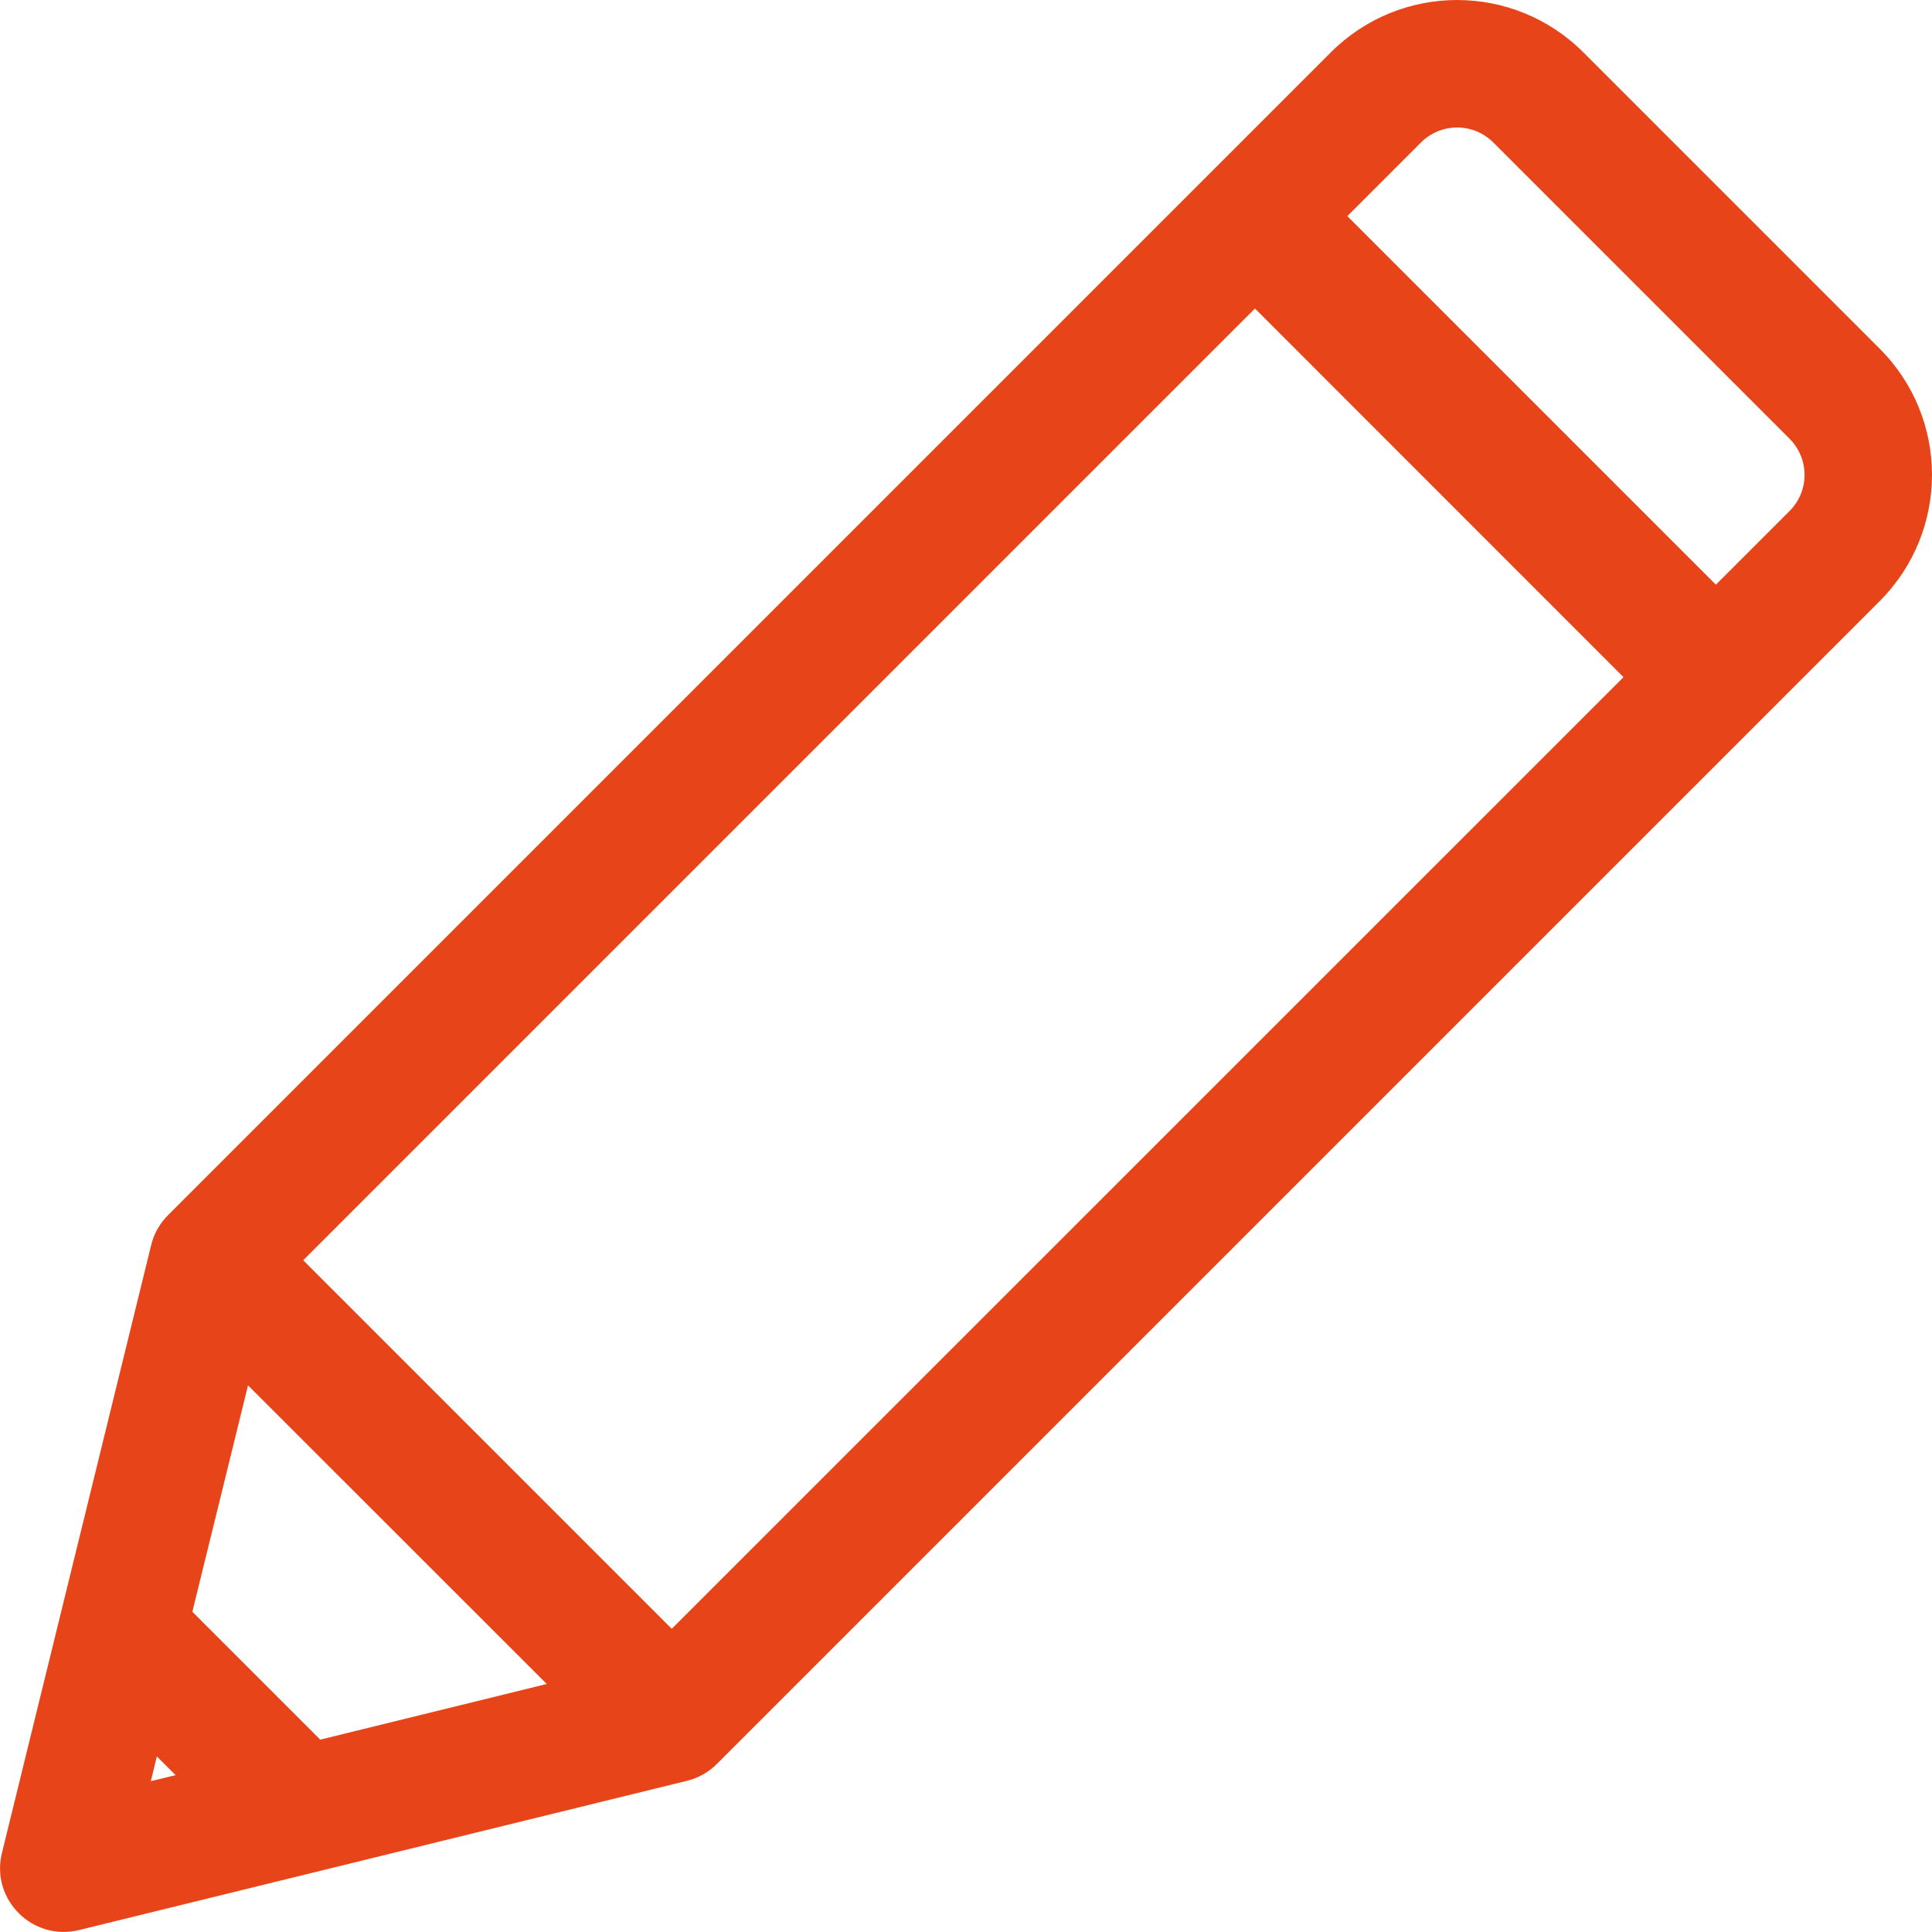 <svg width="16" height="16" viewBox="0 0 16 16" fill="none" xmlns="http://www.w3.org/2000/svg">
<path d="M15.566 2.887L13.113 0.434C12.535 -0.144 11.6 -0.145 11.021 0.434C10.61 0.845 1.564 9.891 1.391 10.064C1.323 10.132 1.275 10.217 1.252 10.311L0.016 15.346C-0.079 15.732 0.272 16.078 0.654 15.984C0.915 15.92 5.458 14.805 5.689 14.748C5.783 14.725 5.868 14.677 5.936 14.609C6.118 14.427 15.114 5.431 15.566 4.979C16.144 4.401 16.145 3.465 15.566 2.887ZM1.249 14.751L1.299 14.546L1.454 14.701L1.249 14.751ZM2.652 14.407L1.593 13.348L2.054 11.473L4.528 13.946L2.652 14.407ZM5.563 13.489L2.511 10.437L10.393 2.555L13.445 5.608L5.563 13.489ZM14.82 4.232L14.21 4.842L11.158 1.79L11.768 1.18C11.933 1.015 12.201 1.014 12.367 1.18L14.82 3.633C14.986 3.799 14.986 4.067 14.82 4.232Z" fill="#E84419"/>
</svg>
